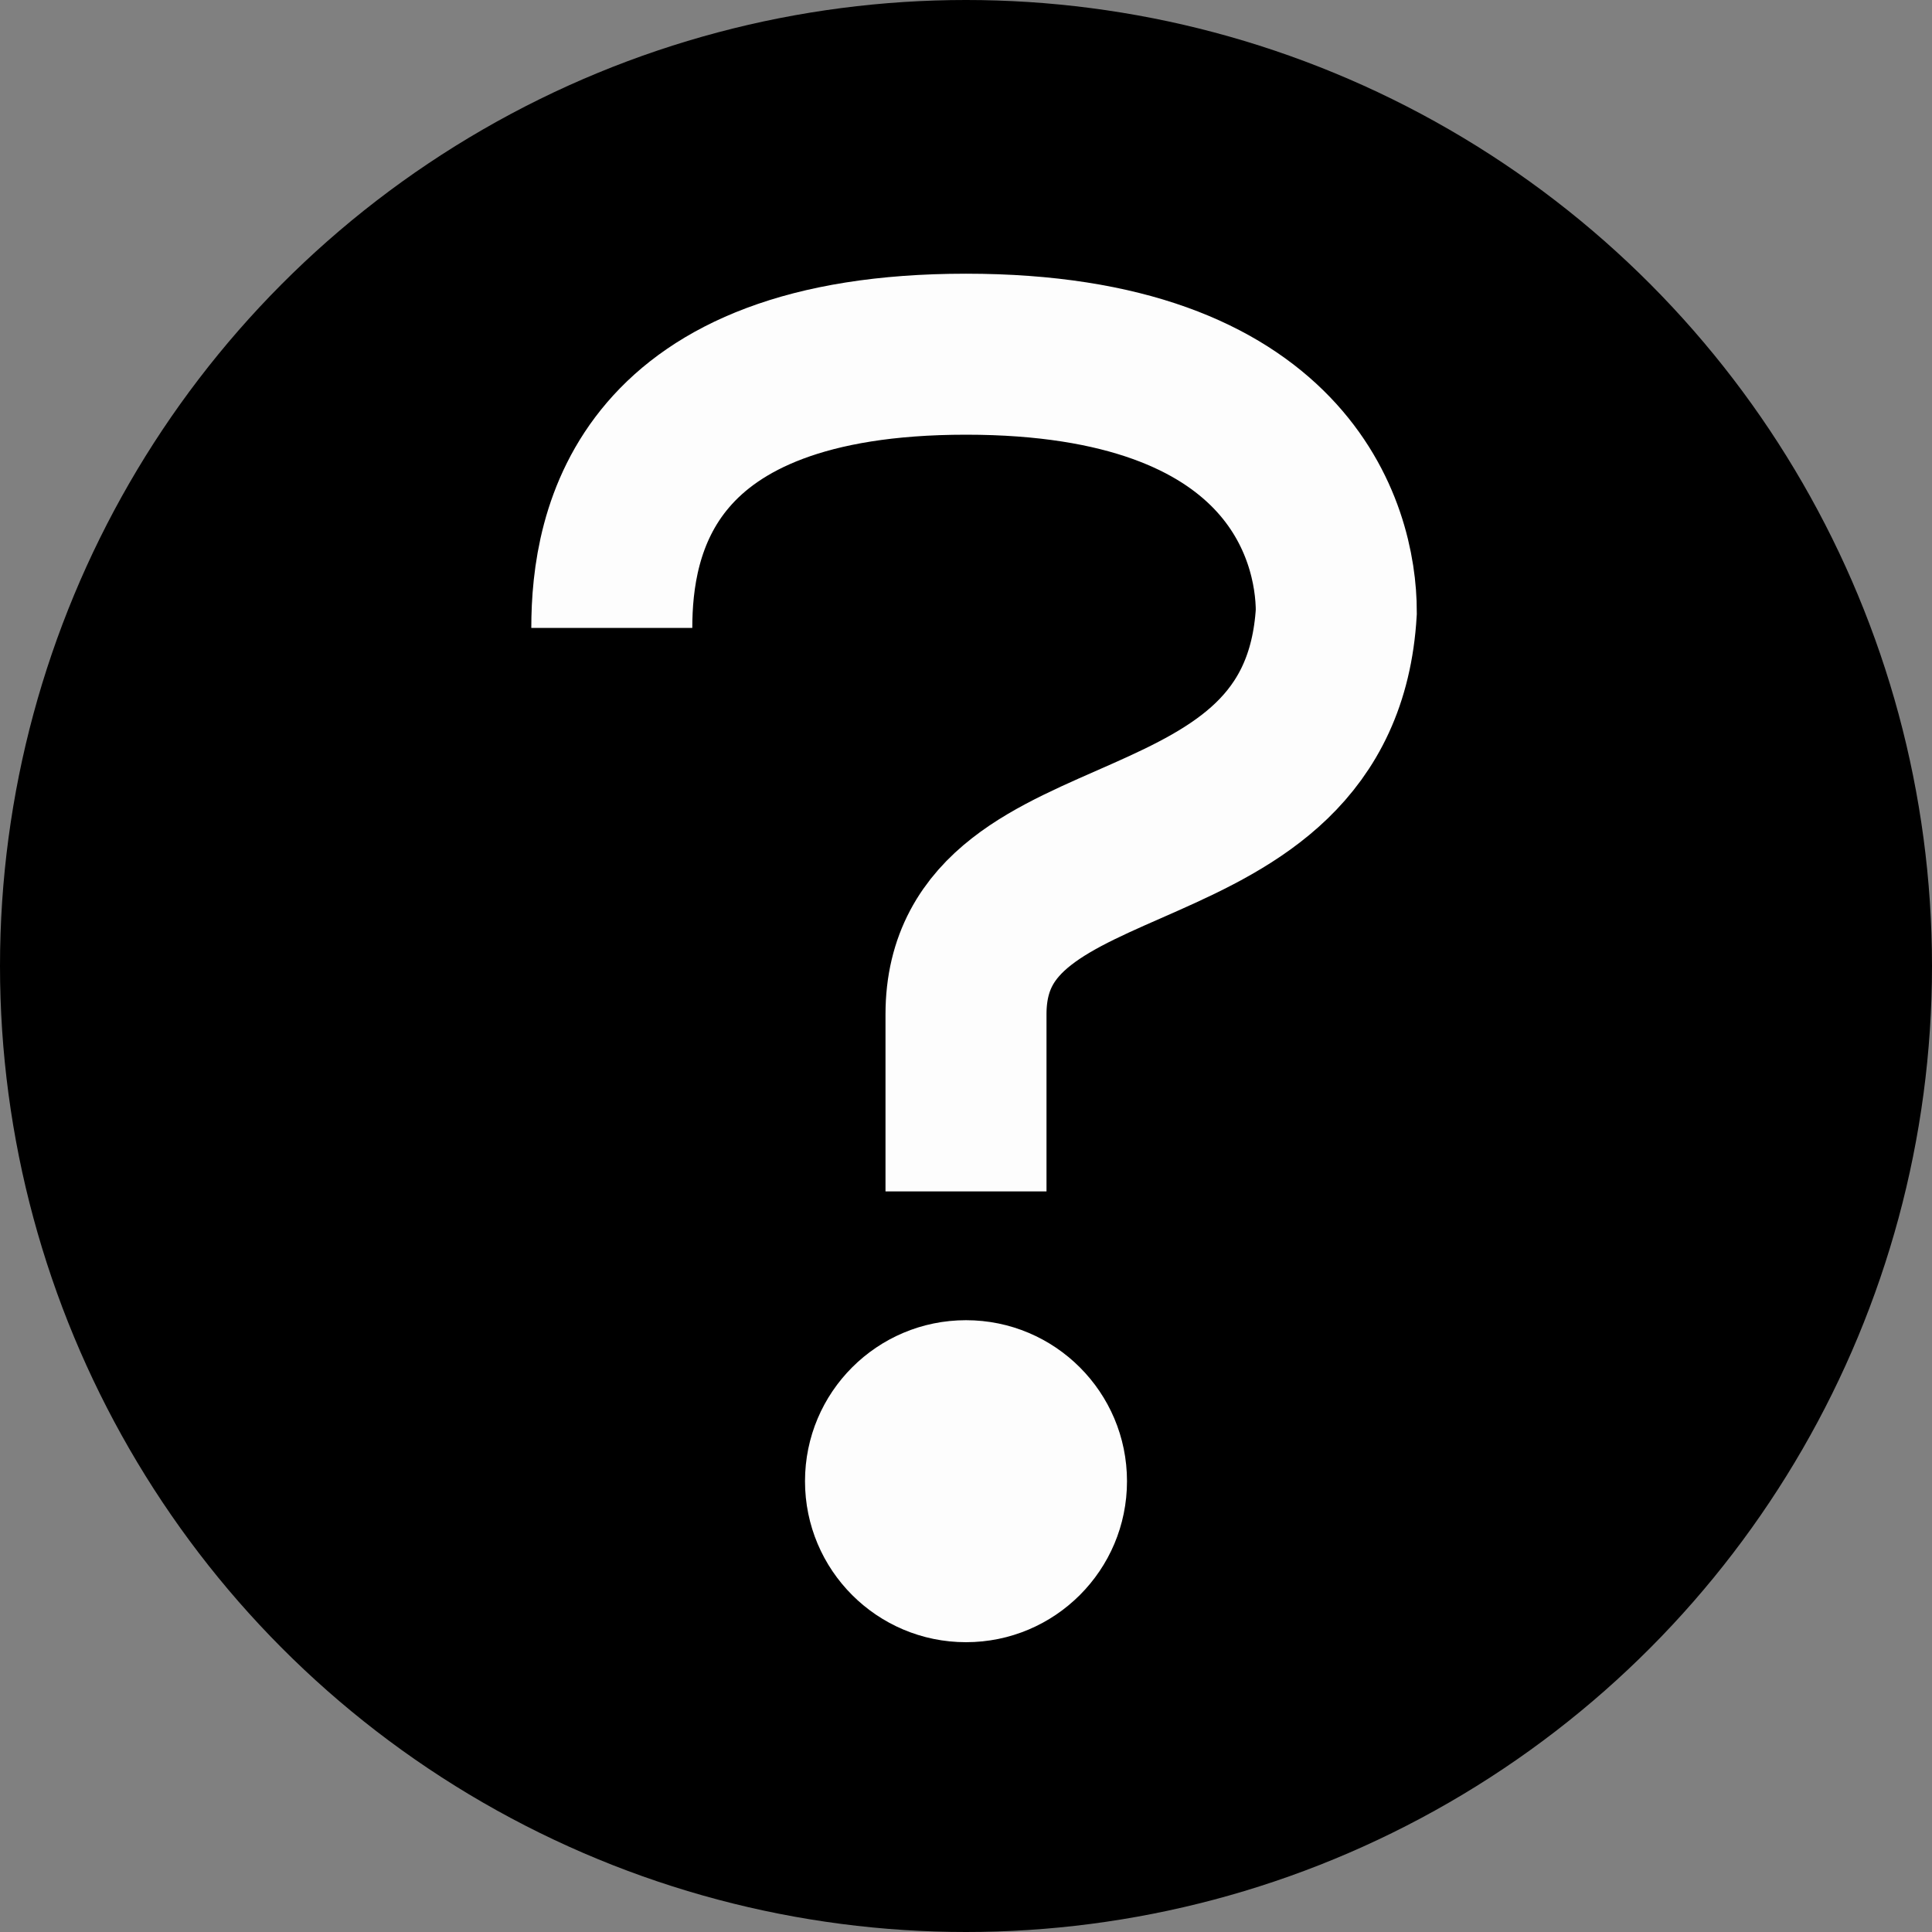 <svg xmlns="http://www.w3.org/2000/svg" viewBox="0 0 12 12"><rect x="0" y="0" width="12" height="12" fill="#808080" stroke="none"/><g id="icon"><circle cx="6" cy="6" r="6" fill="currentColor"/><path fill="none" stroke="#fdfdfd" d="M3.8 3.9c0-.6.2-1.7 2.2-1.7s2.3 1.1 2.3 1.6C8.2 5.5 6 5 6 6.3v1.1"/><circle cx="6" cy="9.2" r="1" fill="#fdfdfd"/></g></svg>